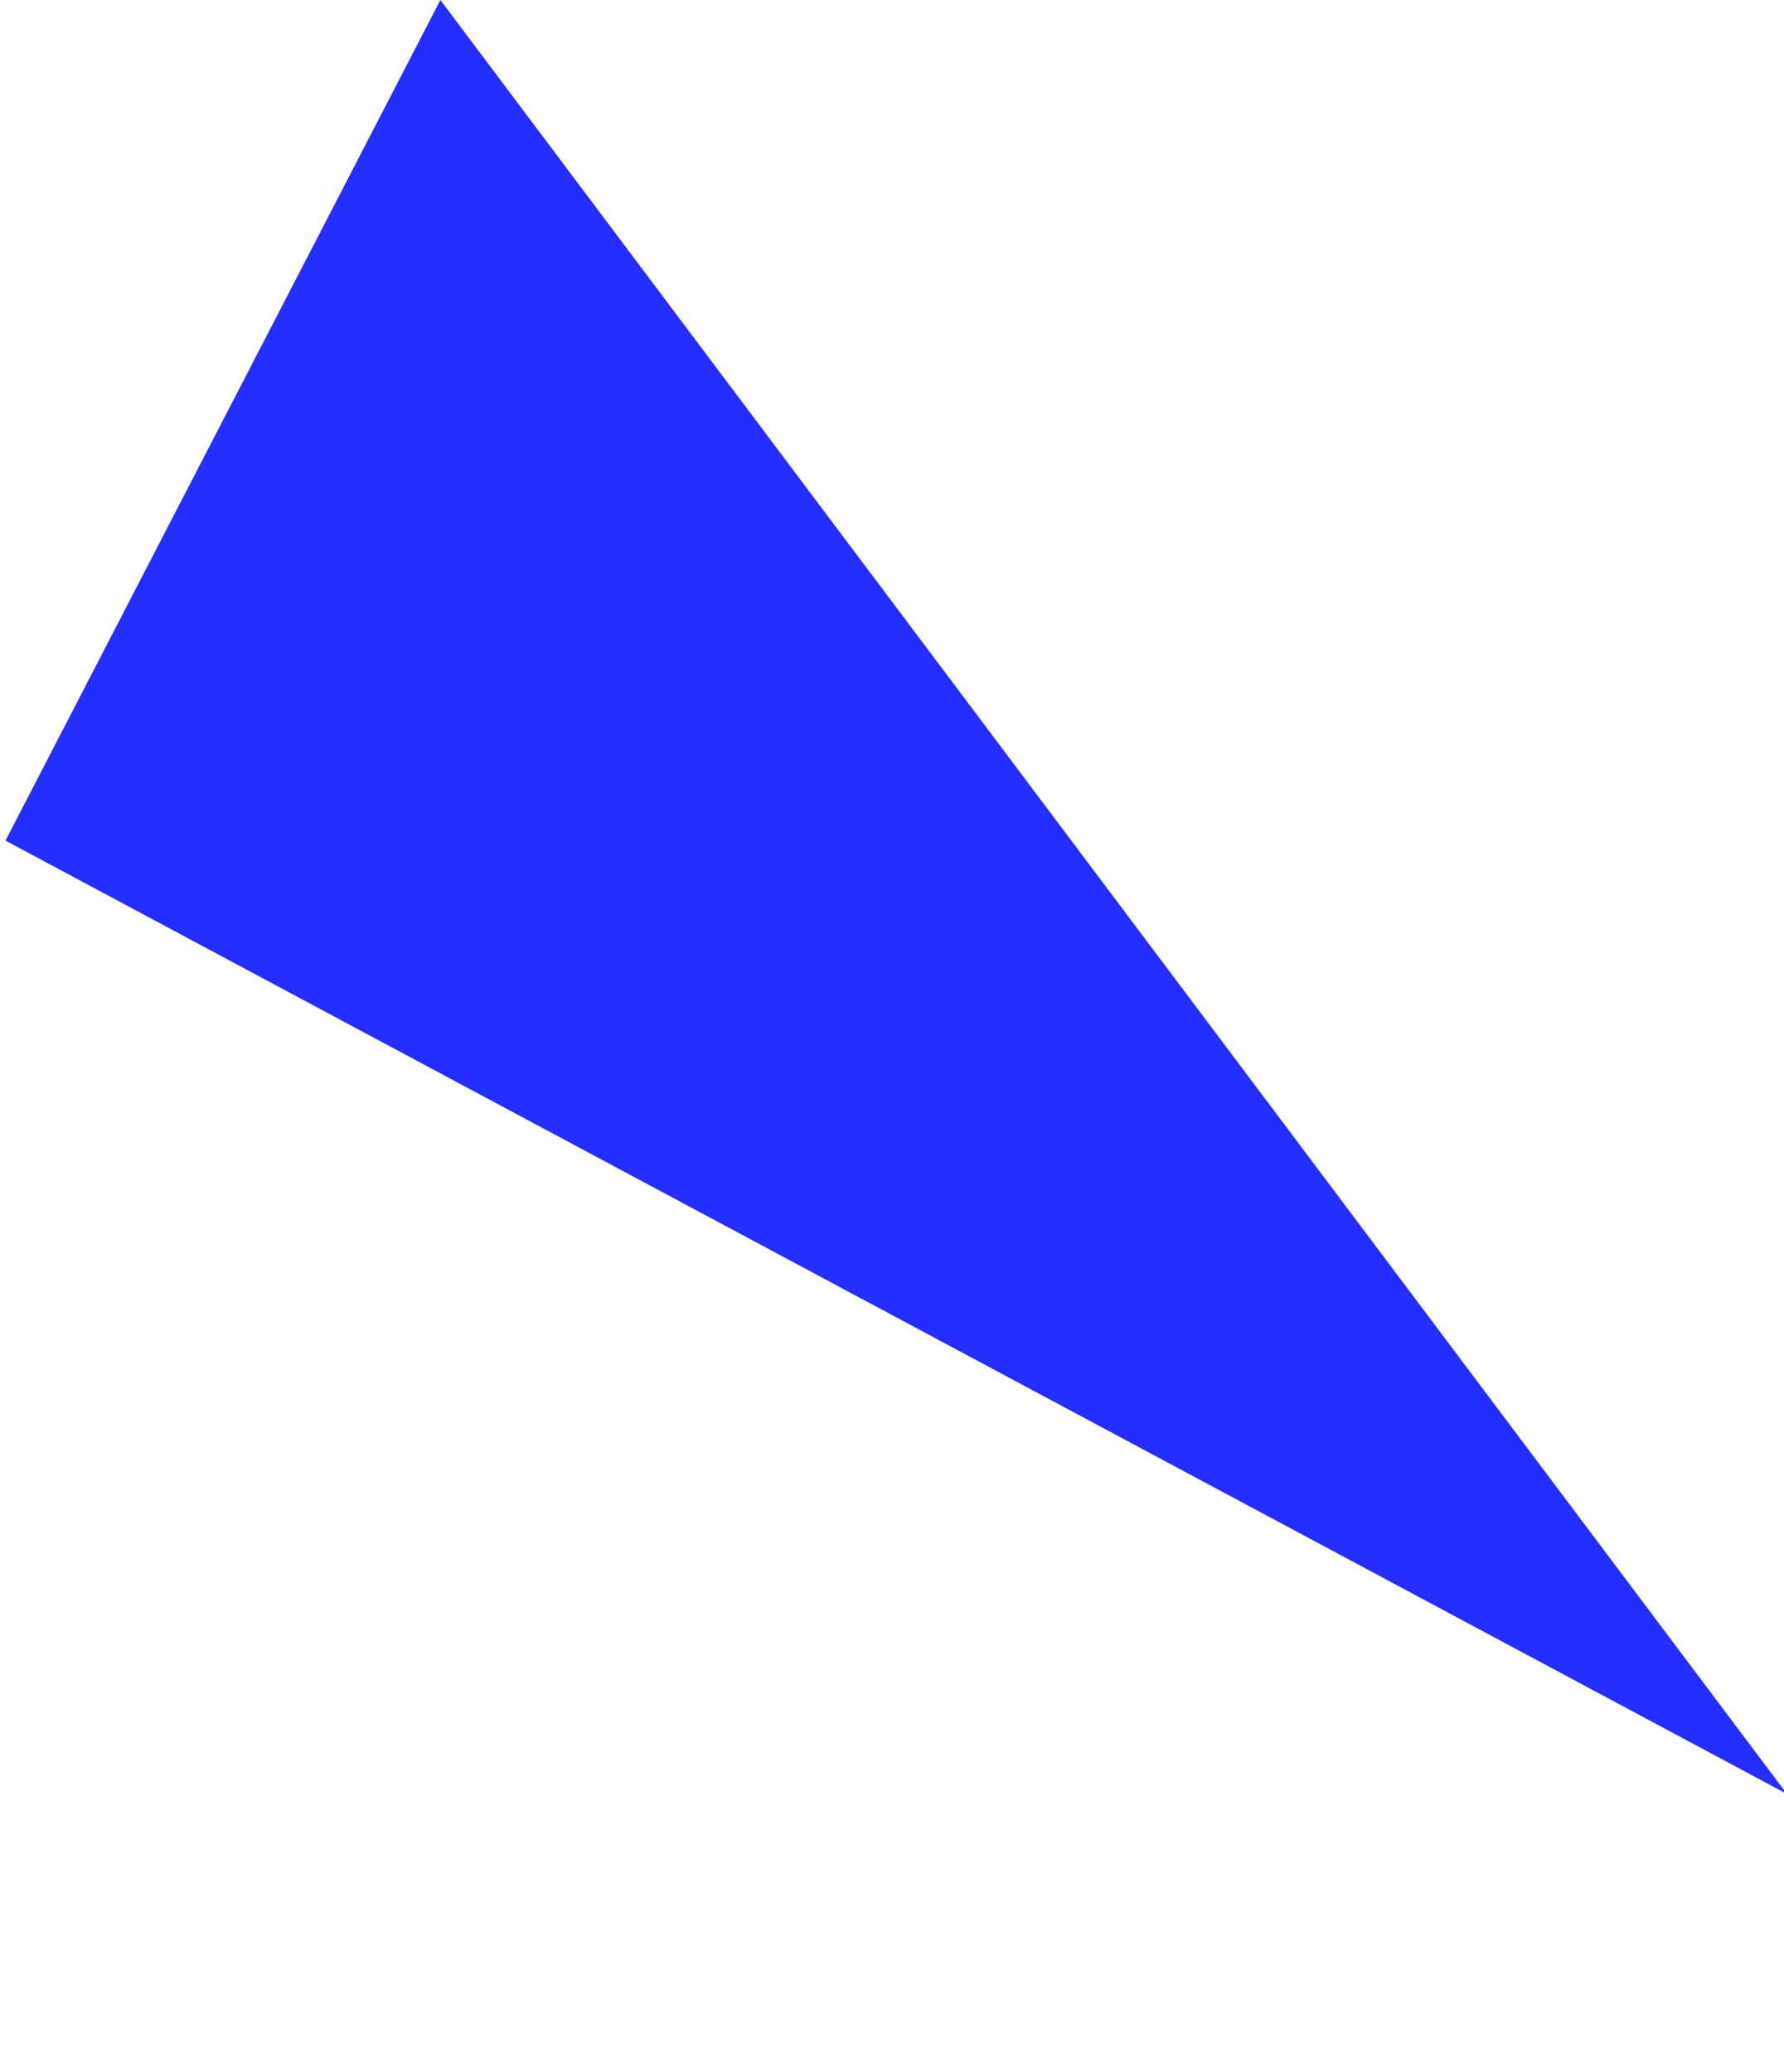 <?xml version="1.0" encoding="UTF-8" standalone="no"?>
<svg
   width="272"
   height="316"
   viewBox="0 0 272 316"
   fill="none"
   version="1.1"
   id="svg4"
   sodipodi:docname="shard_2.svg"
   inkscape:version="1.2.2 (b0a8486541, 2022-12-01)"
   xmlns:inkscape="http://www.inkscape.org/namespaces/inkscape"
   xmlns:sodipodi="http://sodipodi.sourceforge.net/DTD/sodipodi-0.dtd"
   xmlns="http://www.w3.org/2000/svg"
   xmlns:svg="http://www.w3.org/2000/svg">
  <defs
     id="defs8" />
  <sodipodi:namedview
     id="namedview6"
     pagecolor="#ffffff"
     bordercolor="#000000"
     borderopacity="0.25"
     inkscape:showpageshadow="2"
     inkscape:pageopacity="0.0"
     inkscape:pagecheckerboard="0"
     inkscape:deskcolor="#d1d1d1"
     showgrid="false"
     inkscape:zoom="2.7911392"
     inkscape:cx="136.14512"
     inkscape:cy="215.5034"
     inkscape:window-width="1920"
     inkscape:window-height="1026"
     inkscape:window-x="1920"
     inkscape:window-y="20"
     inkscape:window-maximized="1"
     inkscape:current-layer="svg4" />
  <path
     d="M 272.453,273.562 0.838,128.183 67.142,0 Z"
     fill="#242fff"
     id="path2"
     sodipodi:nodetypes="cccc" />
</svg>
